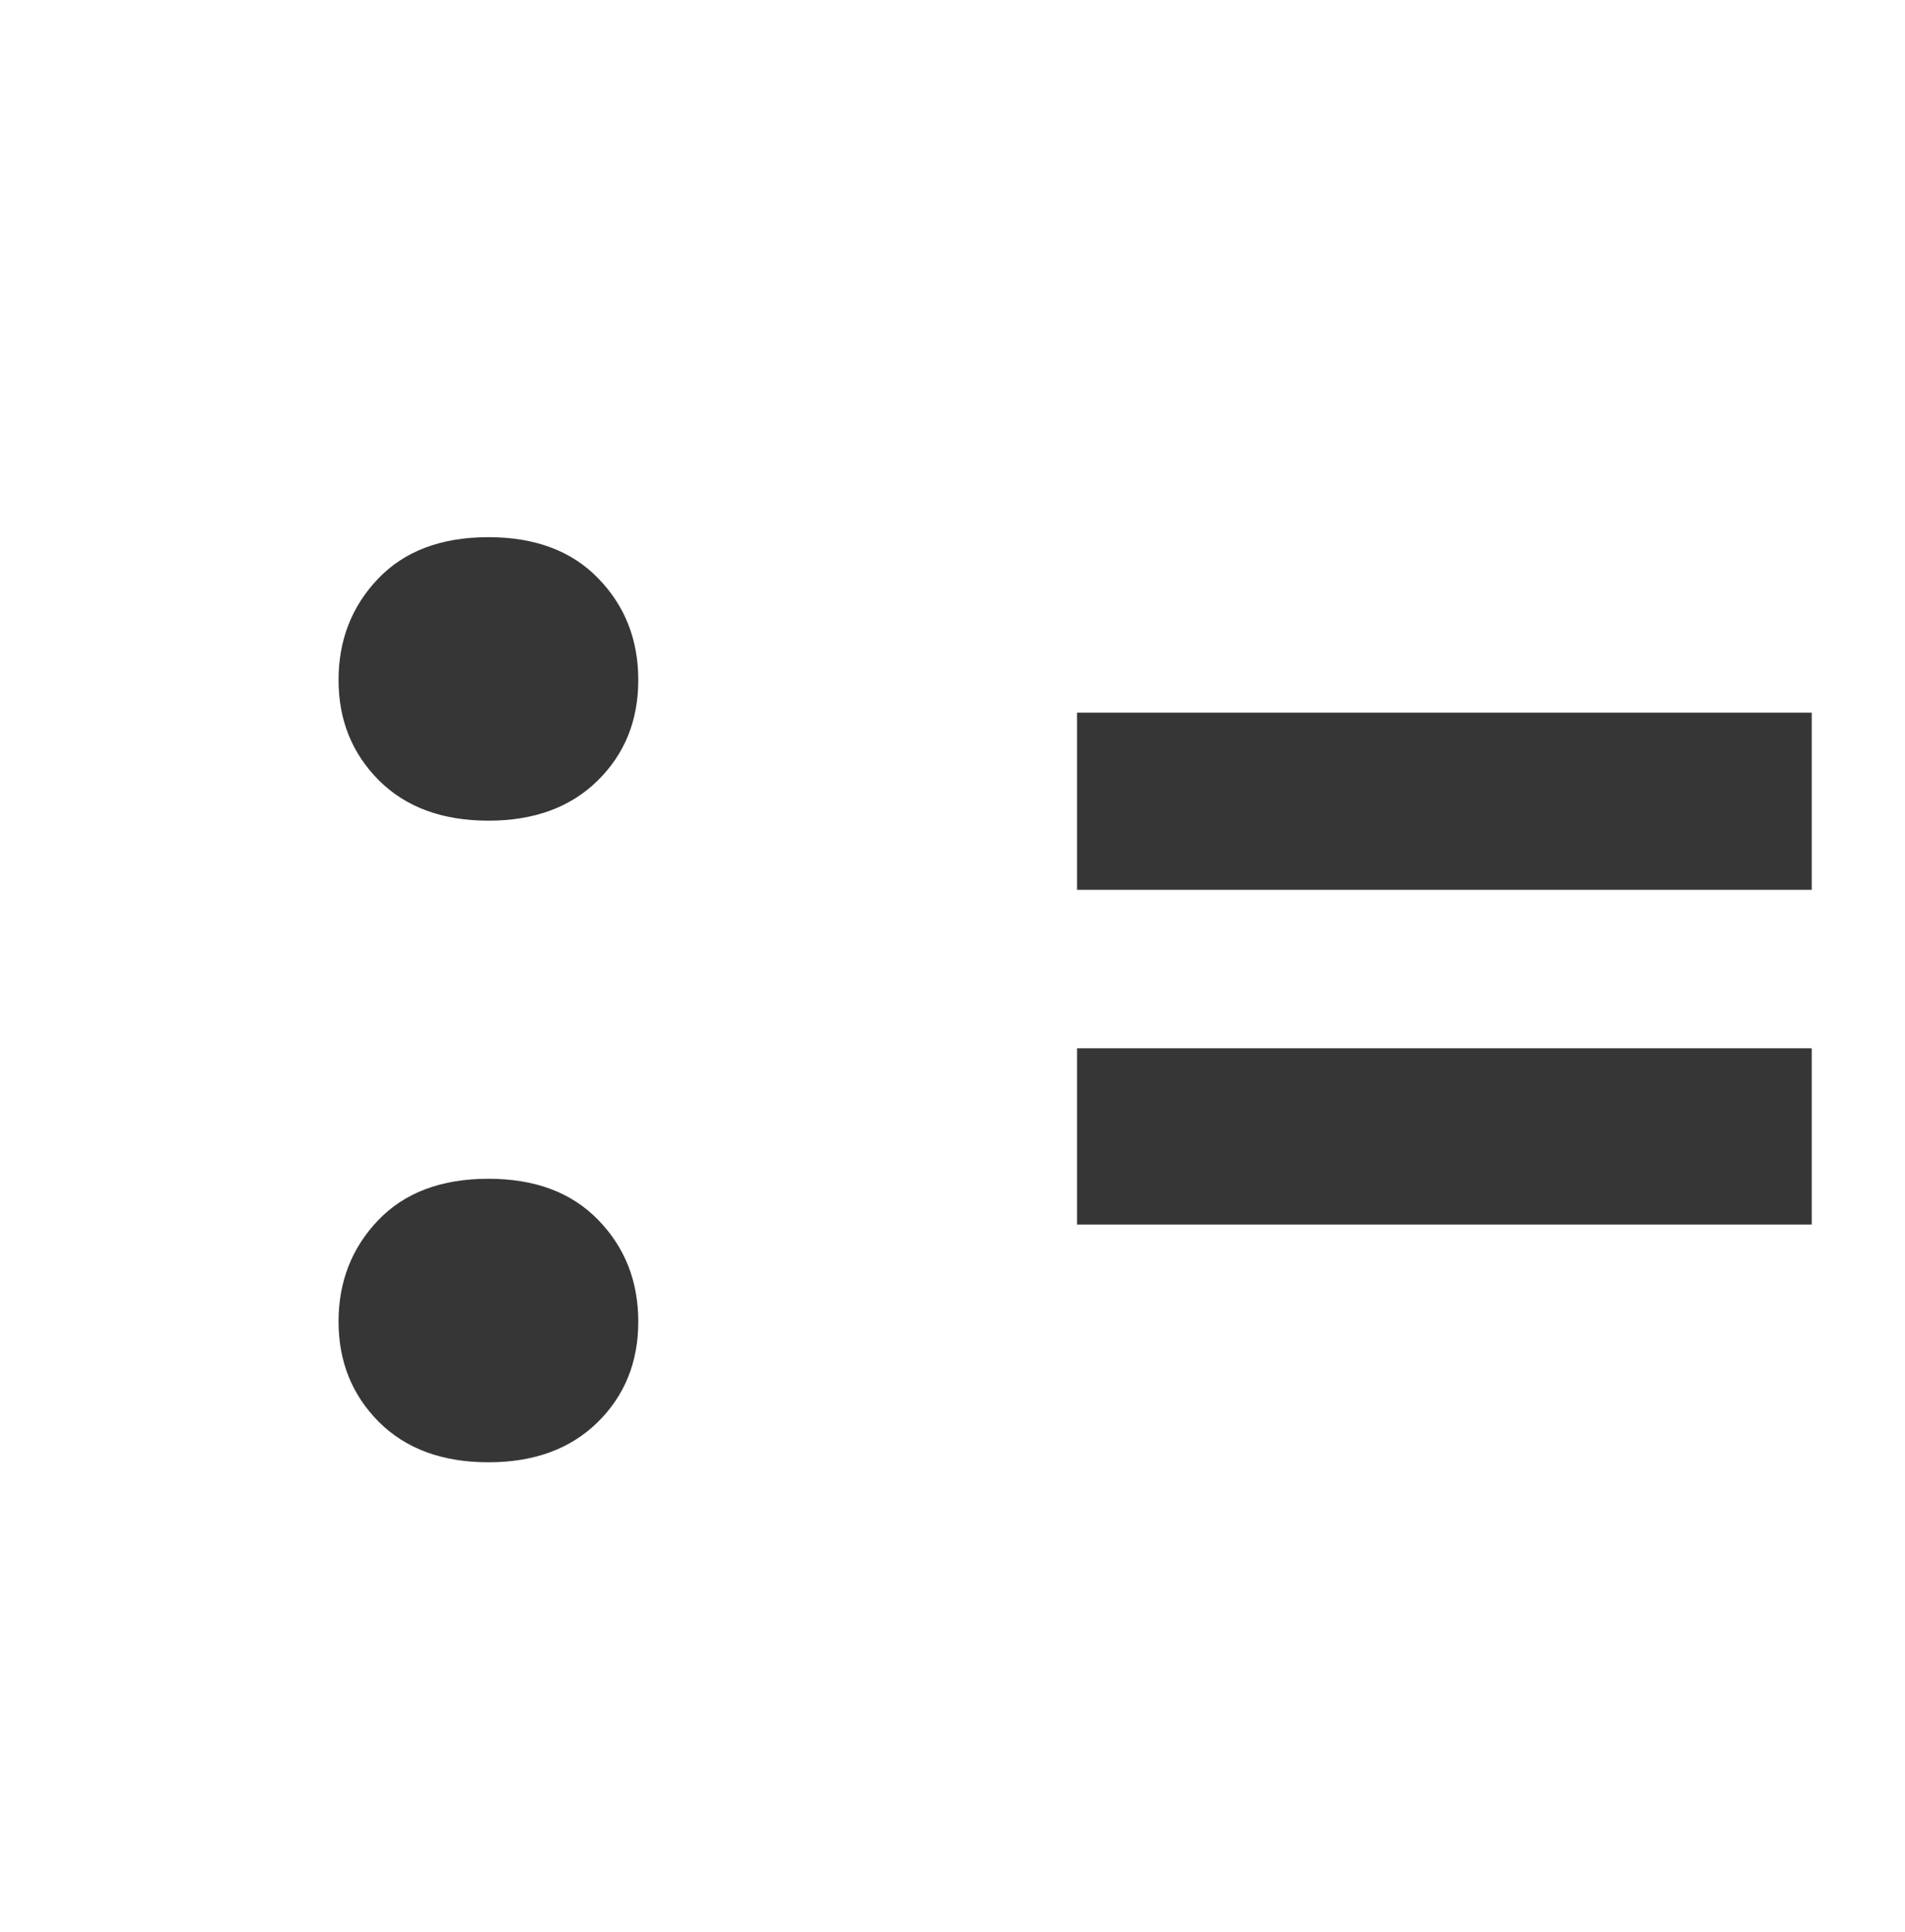 <svg version="1.1" viewBox="0.0 0.0 214.0 217.0" fill="none" stroke="none" stroke-linecap="square" stroke-miterlimit="10" xmlns:xlink="http://www.w3.org/1999/xlink" xmlns="http://www.w3.org/2000/svg"><clipPath id="p.0"><path d="m0 0l214.0 0l0 217.0l-214.0 0l0 -217.0z" clip-rule="nonzero"/></clipPath><g clip-path="url(#p.0)"><path fill="#000000" fill-opacity="0.0" d="m0 0l214.0 0l0 217.0l-214.0 0z" fill-rule="evenodd"/><path fill="#000000" fill-opacity="0.0" d="m0 58.105l583.402 0l0 80.126l-583.402 0z" fill-rule="evenodd"/><path fill="#373637" d="m38.031 148.441q0 6.719 4.531 11.266q4.547 4.531 12.312 4.531q7.672 0 12.25 -4.484q4.578 -4.5 4.578 -11.312q0 -6.797 -4.5 -11.422q-4.484 -4.625 -12.328 -4.625q-7.953 0 -12.406 4.672q-4.438 4.656 -4.438 11.375zm0 -72.062q0 6.719 4.531 11.266q4.547 4.531 12.312 4.531q7.672 0 12.25 -4.484q4.578 -4.5 4.578 -11.312q0 -6.797 -4.5 -11.422q-4.484 -4.625 -12.328 -4.625q-7.953 0 -12.406 4.672q-4.438 4.656 -4.438 11.375zm165.492 23.562l0 -19.891l-82.531 0l0 19.891l82.531 0zm0 37.594l0 -19.797l-82.531 0l0 19.797l82.531 0z" fill-rule="nonzero"/><path fill="#010000" fill-opacity="0.0" d="m214.422 -24.717l0 0l0 235.62l0 0l0 -235.62z" fill-rule="nonzero"/></g></svg>